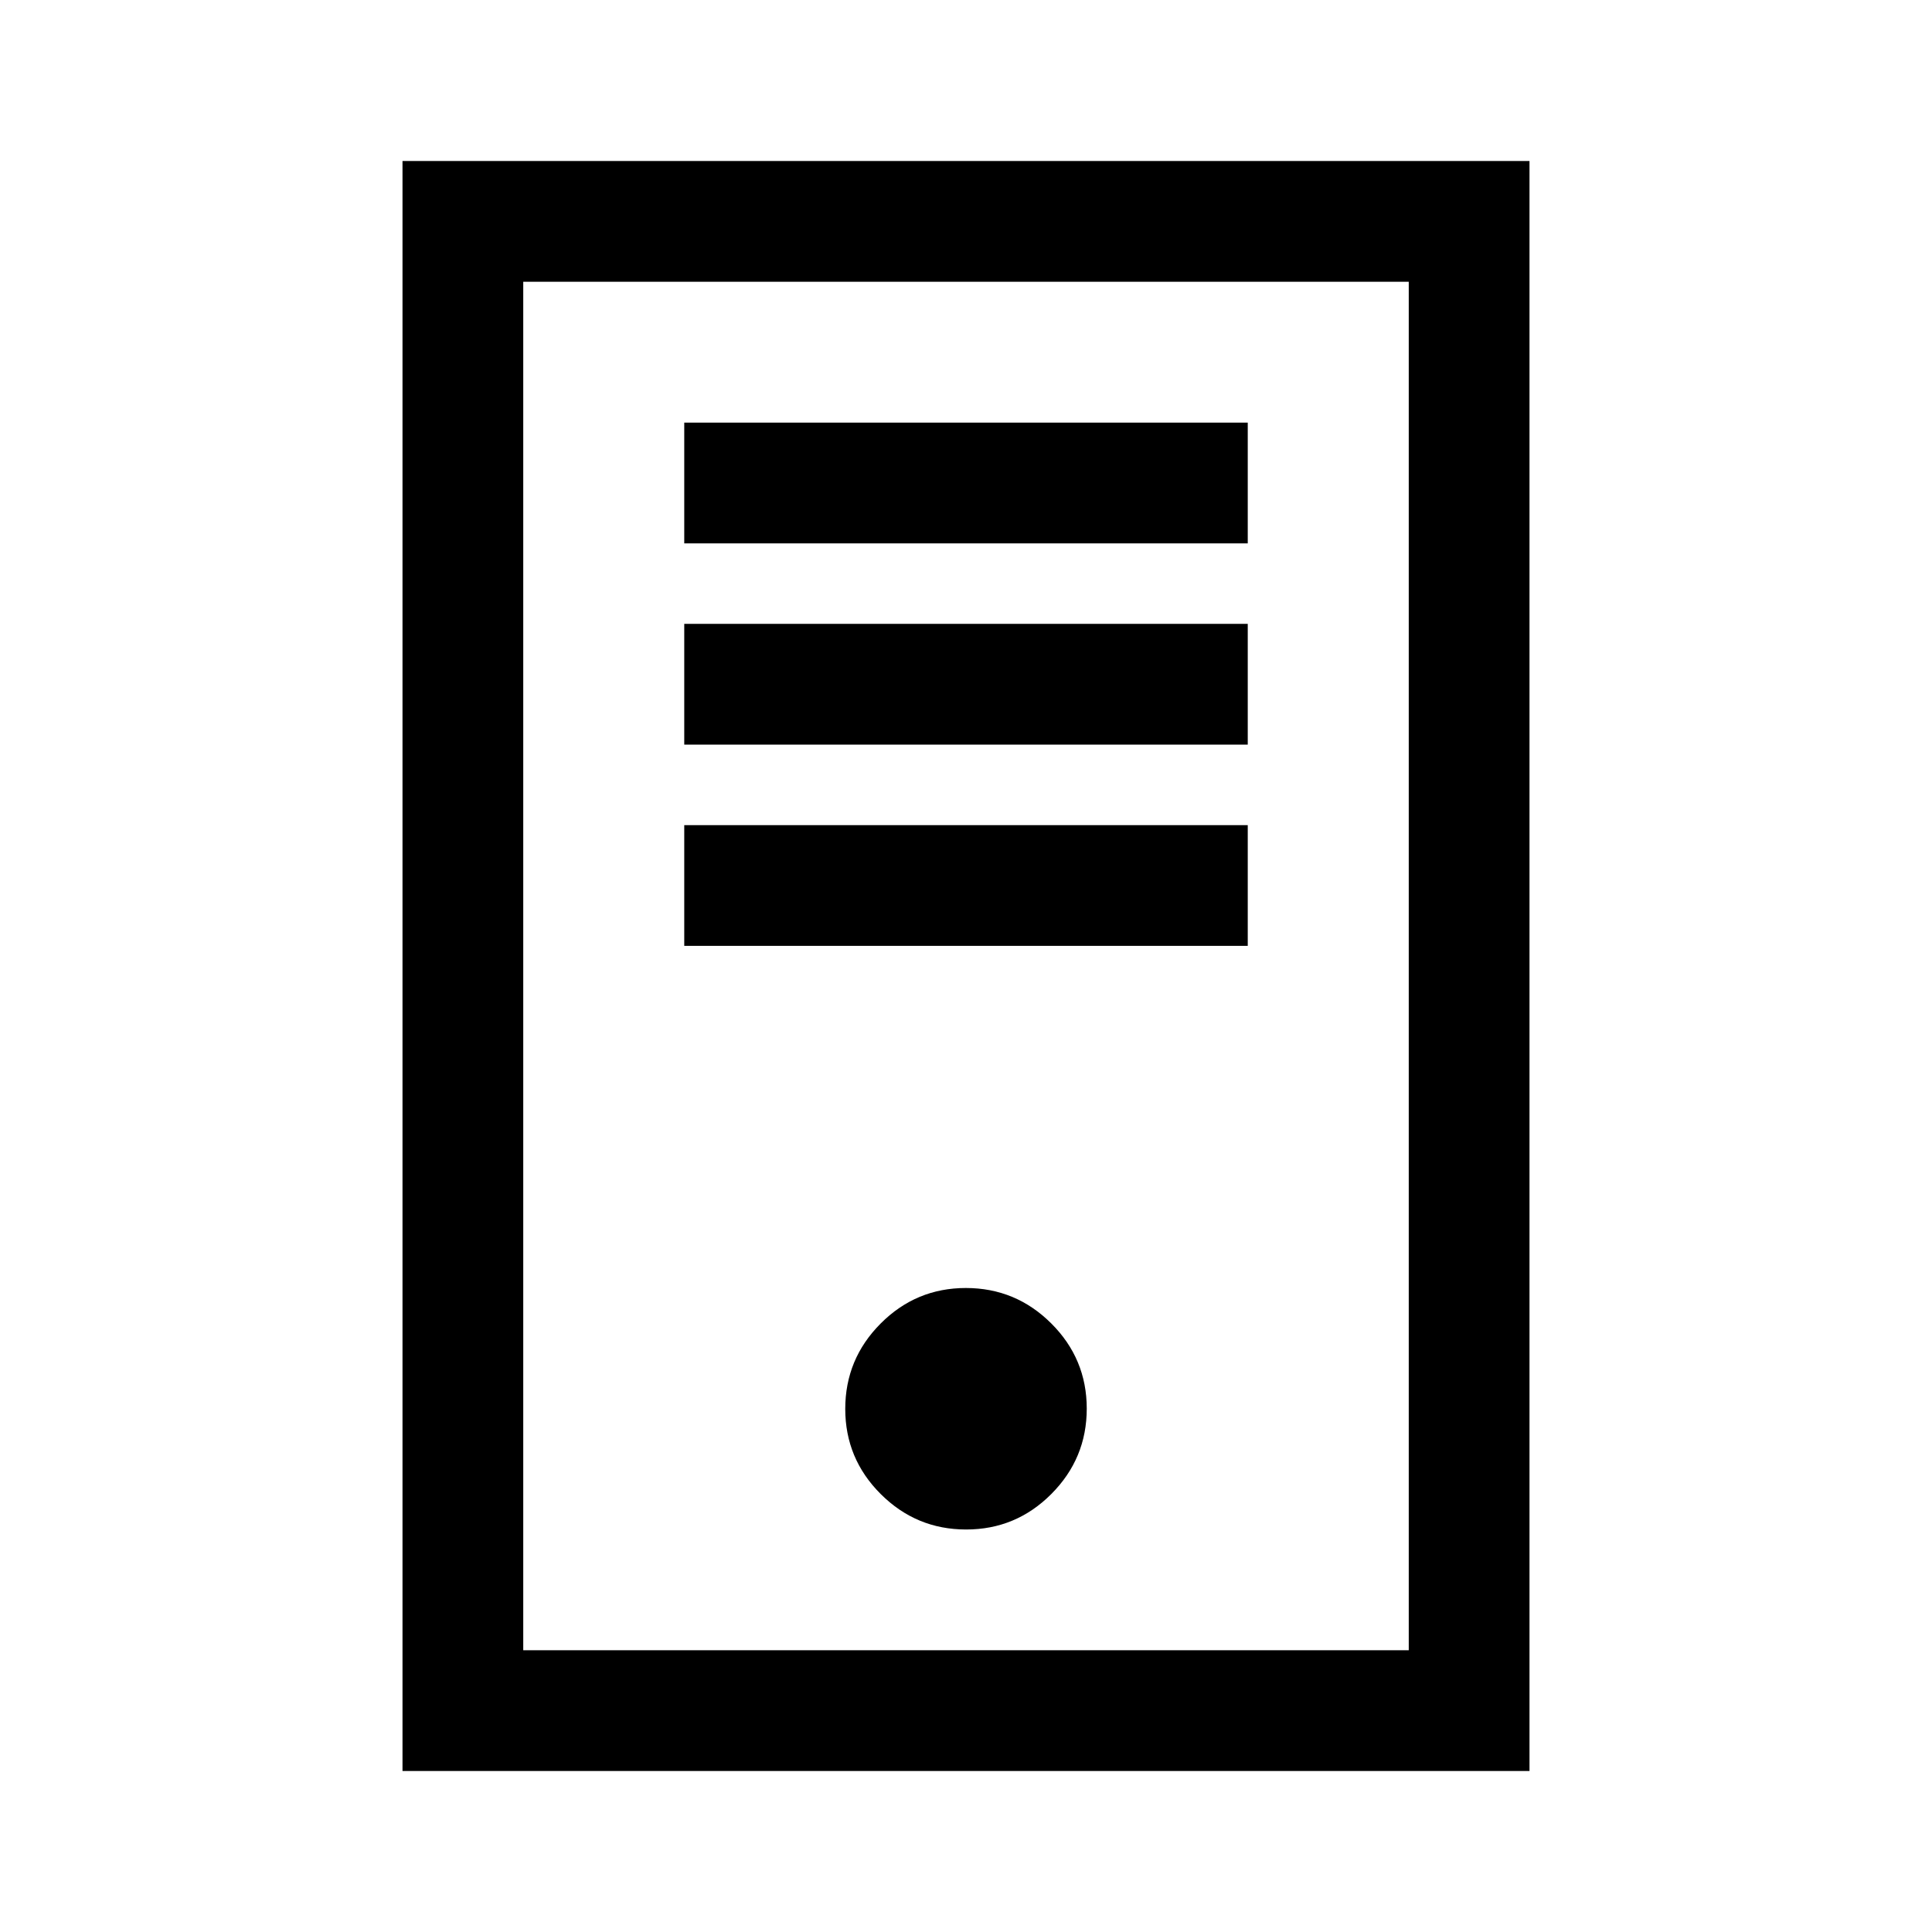 <svg aria-hidden="true" focusable="false" width="24" height="24" viewBox="0 0 24 24"  xmlns="http://www.w3.org/2000/svg">
<path fill-rule="evenodd" clip-rule="evenodd" d="M17.5 3.5H6.5V20.5H17.5V3.5ZM6.5 2H5V3.5V20.5V22H6.5H17.5H19V20.5V3.5V2H17.5H6.5ZM15.5 6.75H8.5V5.25H15.5V6.75ZM8.5 9.25H15.5V7.75H8.5V9.25ZM15.5 11.75H8.5V10.25H15.5V11.75ZM12.002 19C12.414 19 12.767 18.853 13.06 18.559C13.353 18.265 13.5 17.912 13.5 17.498C13.5 17.086 13.353 16.733 13.059 16.44C12.765 16.147 12.412 16 11.998 16C11.586 16 11.233 16.147 10.94 16.441C10.647 16.735 10.5 17.088 10.5 17.502C10.5 17.914 10.647 18.267 10.941 18.56C11.235 18.853 11.588 19 12.002 19Z" />
</svg>
